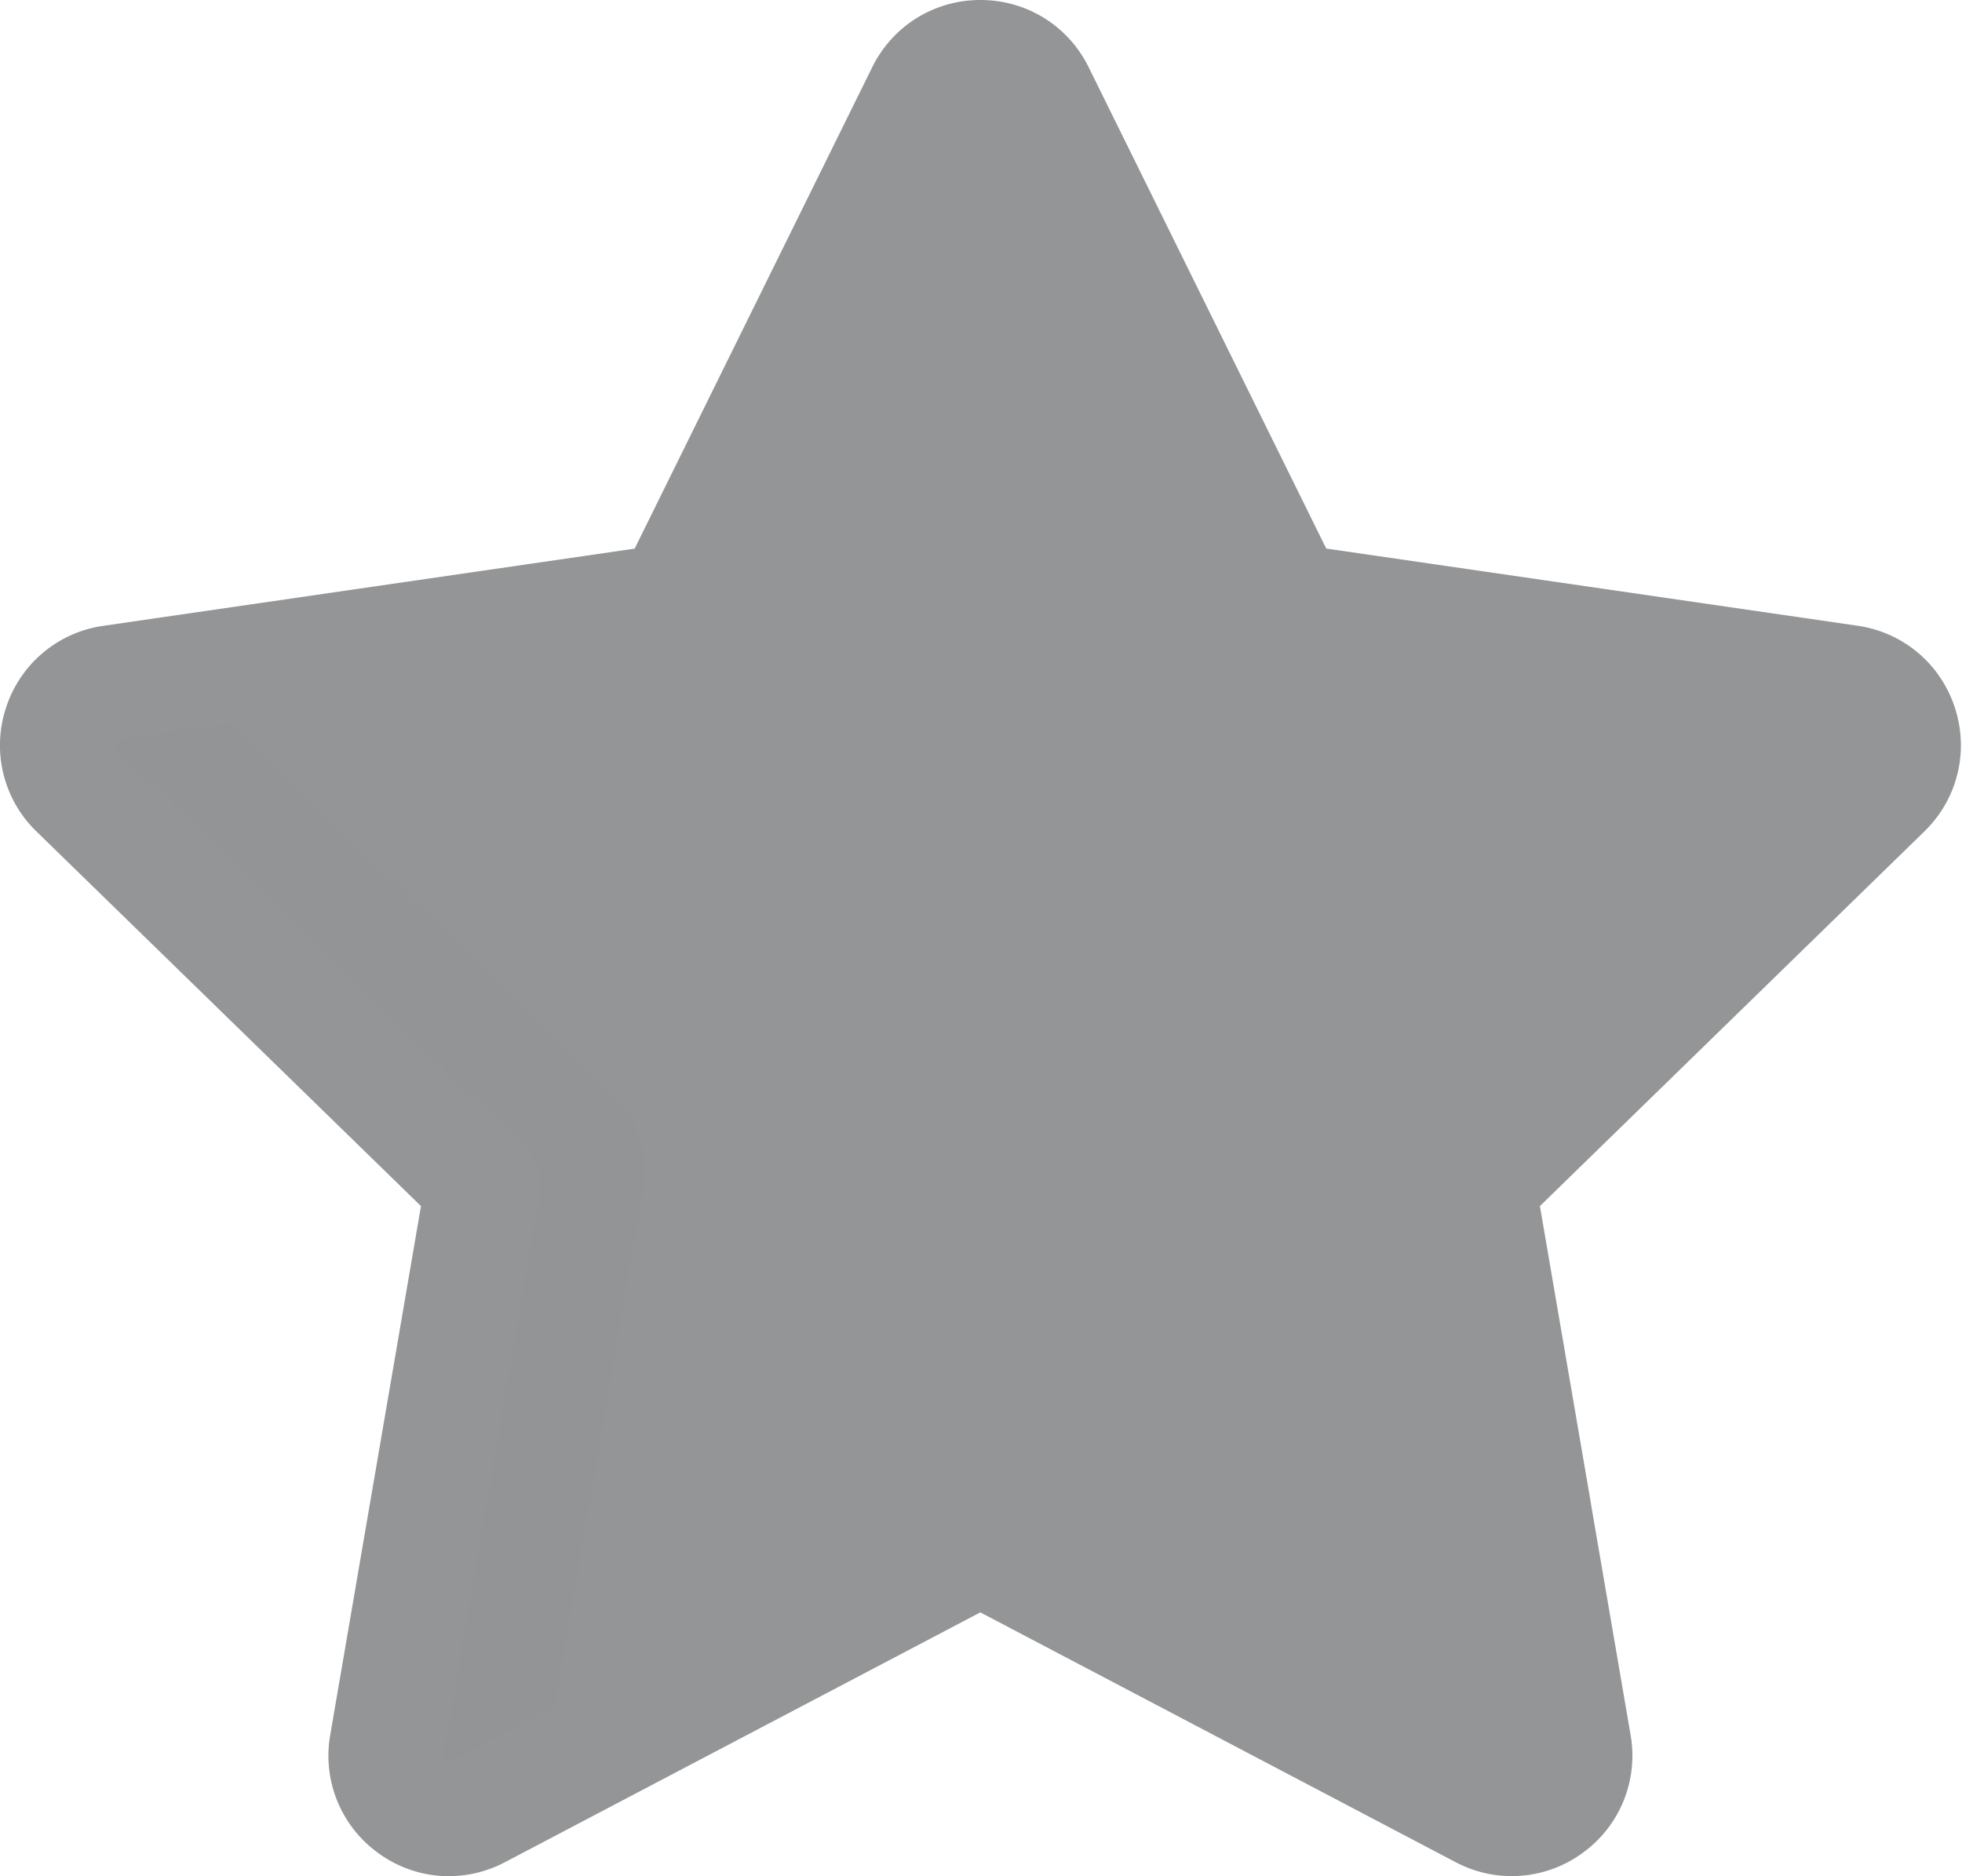 <svg width="23" height="22" fill="none" xmlns="http://www.w3.org/2000/svg"><path d="M17.614 15.585l-.288-1.68 4.76-4.64a.741.741 0 00-.41-1.263l-6.579-.956-2.942-5.961a.74.74 0 00-1.328 0L7.885 7.046l-6.579.956a.741.741 0 00-.41 1.264l4.76 4.64-1.124 6.551a.74.74 0 001.075.781l5.884-3.093 5.884 3.093a.739.739 0 00.78-.056.74.74 0 00.295-.725l-.467-2.723" fill="#939596"/><path d="M6.53 19.858l1.021-5.957c.095-.553-.274-.962-.274-.962L2.893 8.666a.741.741 0 01-.136-.877l-1.459.212a.741.741 0 00-.41 1.264l4.76 4.64-1.124 6.551a.741.741 0 001.075.781l1.235-.649-.01-.006a.74.74 0 01-.295-.724z" fill="#939596" opacity=".2"/><path d="M5.264 22a1.41 1.41 0 01-.83-.272 1.406 1.406 0 01-.563-1.383l1.064-6.203L.428 9.75A1.406 1.406 0 01.07 8.3a1.406 1.406 0 011.142-.962l6.228-.905L10.225.788c.24-.486.726-.788 1.268-.788.543 0 1.029.302 1.269.788l2.785 5.644 6.228.905c.537.078.974.447 1.142.962.167.516.03 1.072-.358 1.45l-4.507 4.393.597 3.48c.063.366-.411-.613-.778-.55-.367.063-.487 1.144-.55.777l-.656-3.828a.673.673 0 01.193-.596l4.76-4.64a.067.067 0 00.018-.07.067.067 0 00-.055-.046l-6.578-.955a.673.673 0 01-.507-.369l-2.942-5.96c-.023-.047-.098-.046-.12 0L8.49 7.344a.673.673 0 01-.507.369l-6.578.956a.068.068 0 00-.038.115l4.76 4.64a.673.673 0 01.194.596l-1.124 6.551a.068.068 0 00.027.066c.02.015.049.017.071.005l5.884-3.093a.673.673 0 01.627 0l5.883 3.093c.02.01.04.018.072-.005a.067.067 0 00.027-.066l-.468-2.723a.673.673 0 111.328-.228l.467 2.724a1.405 1.405 0 01-.563 1.383 1.405 1.405 0 01-1.49.107l-5.57-2.928-5.57 2.928a1.41 1.41 0 01-.66.165z" fill="#939596"/></svg>